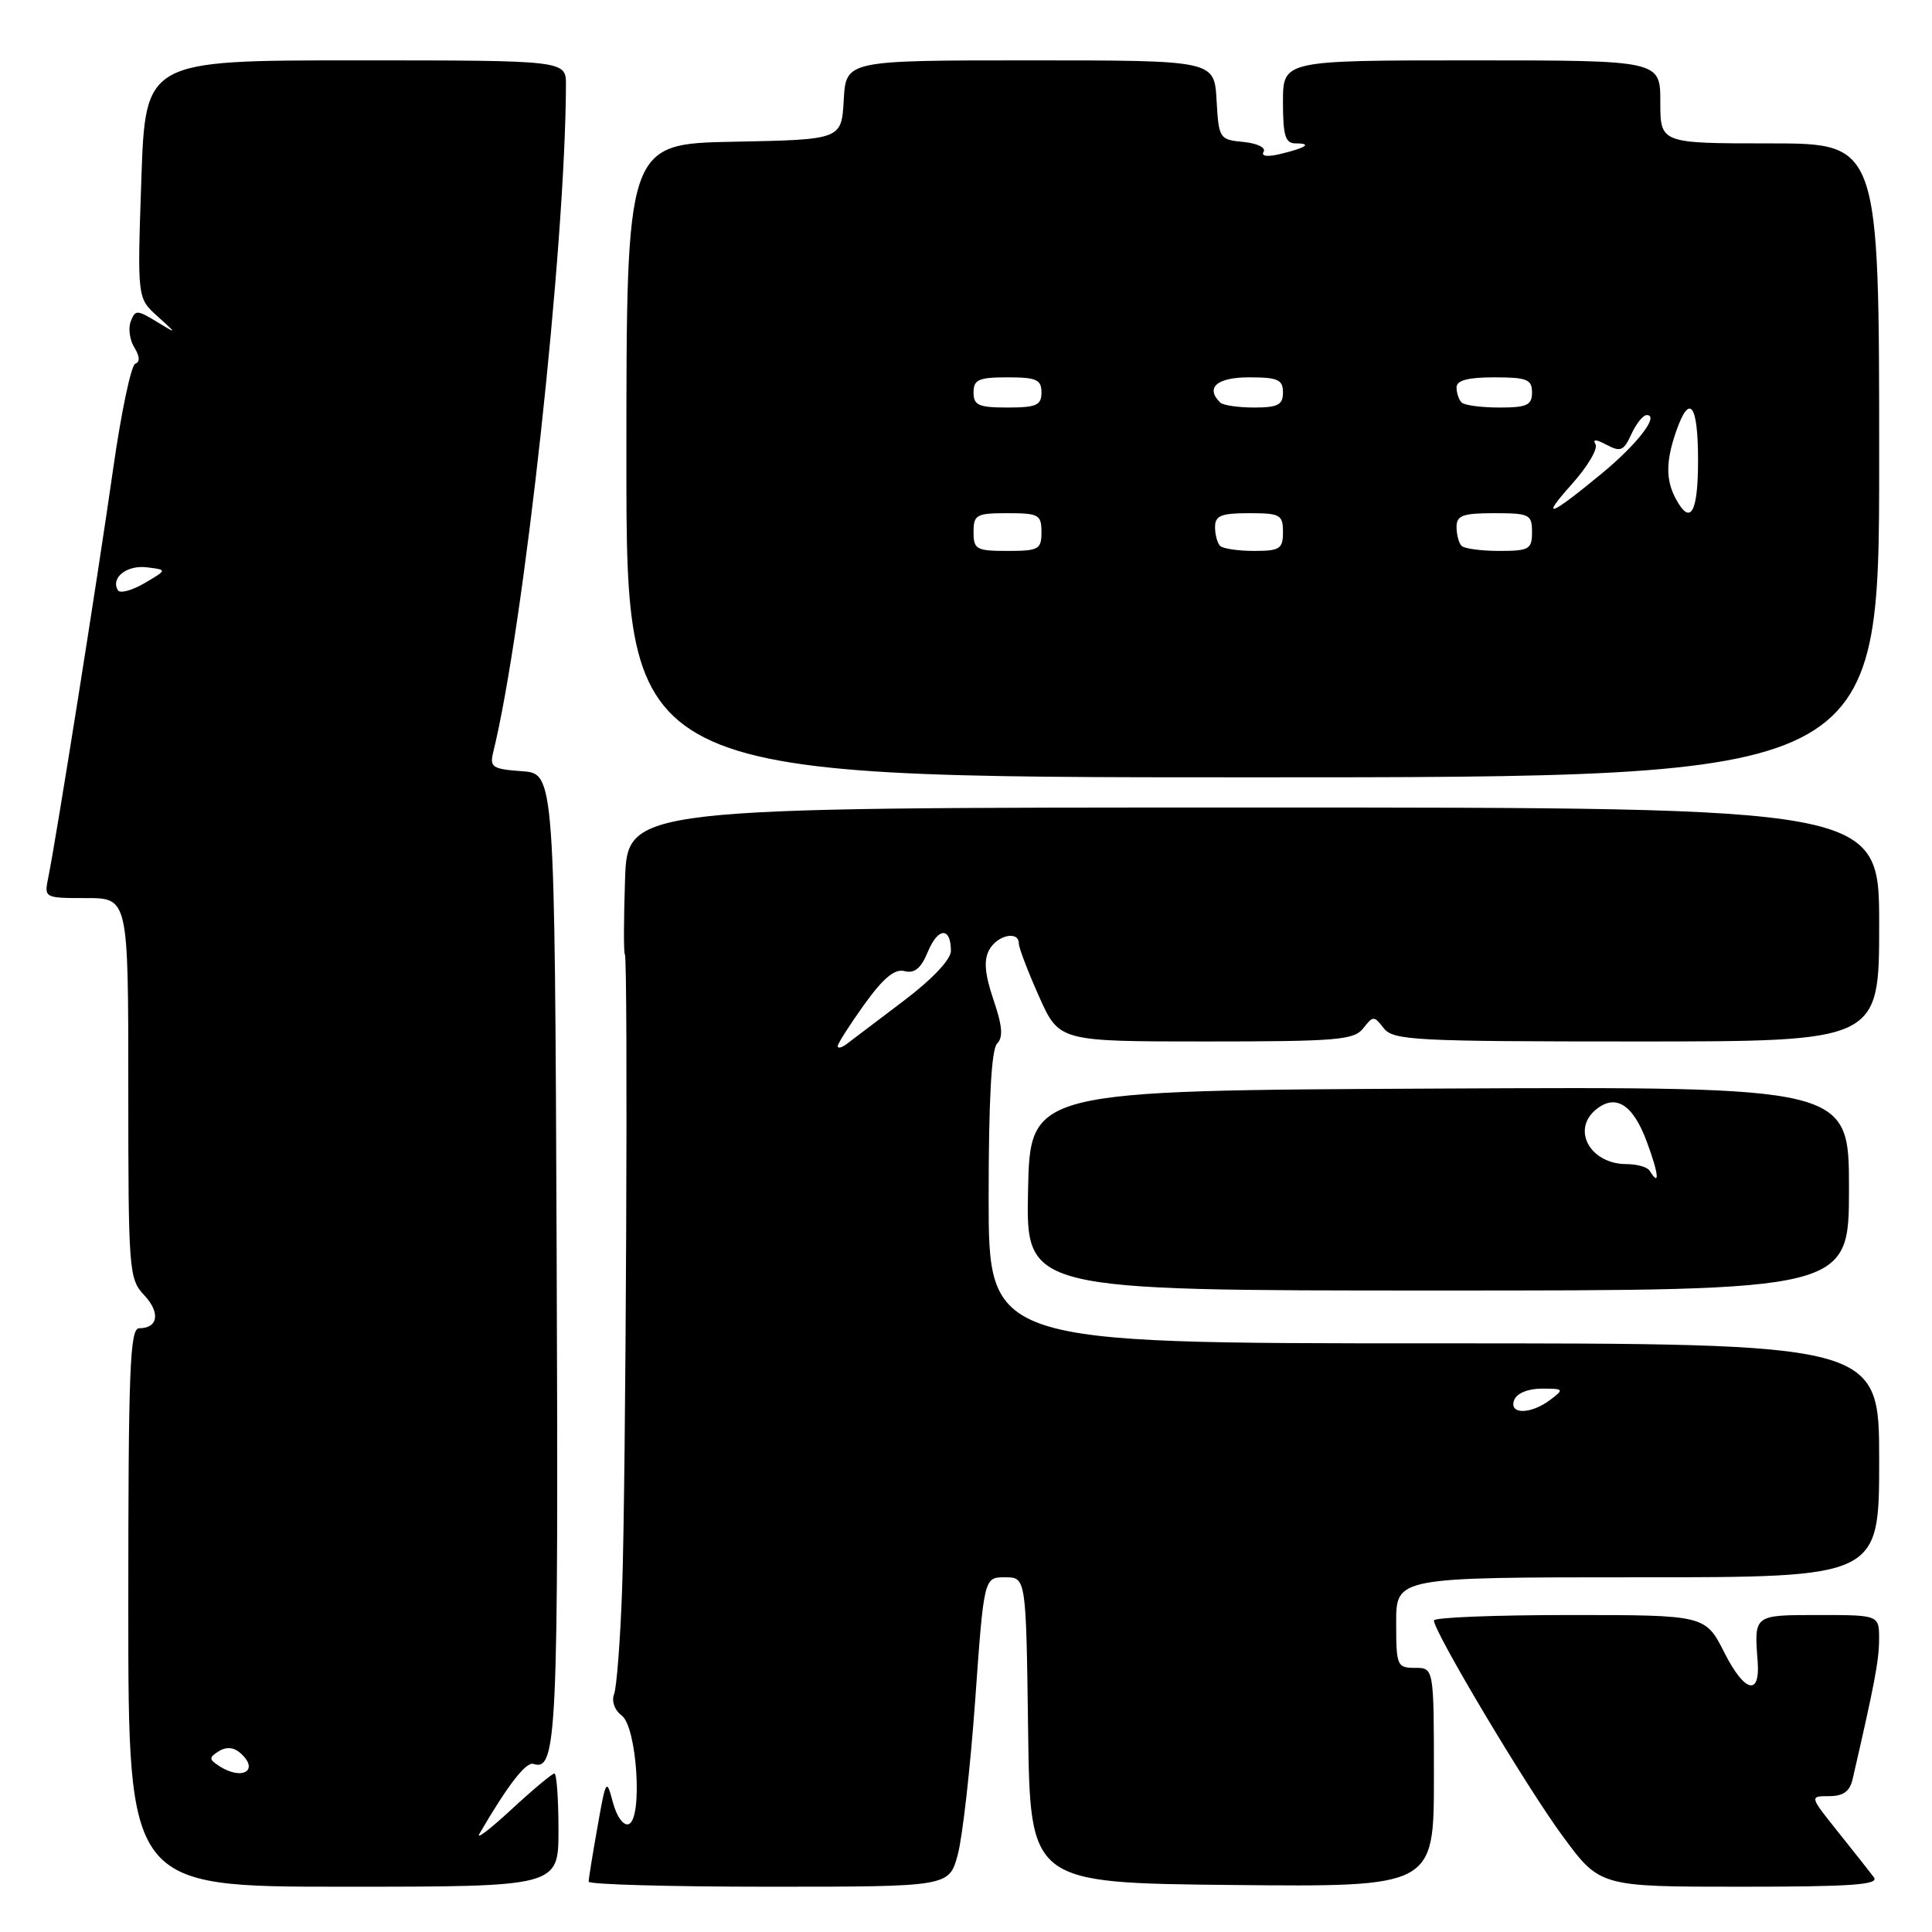 <?xml version="1.0" encoding="UTF-8" standalone="no"?>
<!DOCTYPE svg PUBLIC "-//W3C//DTD SVG 1.1//EN" "http://www.w3.org/Graphics/SVG/1.1/DTD/svg11.dtd" >
<svg xmlns="http://www.w3.org/2000/svg" xmlns:xlink="http://www.w3.org/1999/xlink" version="1.1" viewBox="0 0 256 256">
 <g >
 <path fill="currentColor"
d=" M 74.00 242.50 C 74.00 238.38 73.76 235.00 73.46 235.00 C 73.16 235.00 70.60 237.14 67.78 239.75 C 64.96 242.36 63.04 243.82 63.52 243.00 C 67.31 236.49 69.71 233.40 70.70 233.73 C 73.79 234.76 74.01 229.84 73.76 166.30 C 73.50 102.50 73.50 102.50 69.16 102.19 C 65.25 101.91 64.87 101.65 65.35 99.69 C 69.42 83.14 74.93 32.59 74.99 11.25 C 75.00 8.00 75.00 8.00 47.13 8.00 C 19.27 8.00 19.27 8.00 18.73 23.75 C 18.19 39.50 18.19 39.50 20.85 41.89 C 23.50 44.29 23.50 44.29 20.73 42.61 C 18.15 41.04 17.92 41.04 17.32 42.60 C 16.97 43.51 17.19 45.07 17.81 46.06 C 18.52 47.21 18.57 47.98 17.93 48.19 C 17.38 48.37 16.07 54.59 15.01 62.01 C 13.05 75.82 7.42 111.31 6.40 116.25 C 5.84 118.99 5.86 119.00 11.42 119.00 C 17.00 119.00 17.00 119.00 17.00 144.19 C 17.00 168.41 17.08 169.46 19.10 171.61 C 21.28 173.93 20.96 176.00 18.44 176.00 C 17.21 176.00 17.00 181.45 17.00 213.00 C 17.00 250.00 17.00 250.00 45.50 250.00 C 74.00 250.00 74.00 250.00 74.00 242.50 Z  M 126.91 245.75 C 127.54 243.41 128.58 234.19 129.22 225.25 C 130.38 209.00 130.38 209.00 133.17 209.00 C 135.96 209.00 135.96 209.00 136.23 229.25 C 136.50 249.50 136.50 249.50 163.25 249.77 C 190.00 250.03 190.00 250.03 190.00 235.52 C 190.00 221.00 190.00 221.00 187.50 221.00 C 185.11 221.00 185.00 220.73 185.00 215.00 C 185.00 209.00 185.00 209.00 217.00 209.00 C 249.00 209.00 249.00 209.00 249.00 193.50 C 249.00 178.00 249.00 178.00 190.00 178.00 C 131.00 178.00 131.00 178.00 131.00 158.70 C 131.00 145.78 131.37 139.03 132.12 138.28 C 132.95 137.45 132.82 135.93 131.64 132.47 C 130.50 129.10 130.33 127.25 131.06 125.89 C 132.12 123.91 135.00 123.27 135.00 125.02 C 135.00 125.58 136.20 128.73 137.67 132.02 C 140.34 138.00 140.34 138.00 159.81 138.00 C 177.17 138.00 179.43 137.81 180.64 136.25 C 181.94 134.58 182.06 134.58 183.36 136.25 C 184.61 137.85 187.44 138.00 216.86 138.00 C 249.00 138.00 249.00 138.00 249.00 122.50 C 249.00 107.00 249.00 107.00 166.07 107.00 C 83.14 107.00 83.14 107.00 82.82 116.59 C 82.64 121.86 82.63 126.31 82.80 126.47 C 83.24 126.91 82.94 196.61 82.43 210.68 C 82.19 217.38 81.71 223.59 81.37 224.48 C 81.01 225.41 81.43 226.60 82.37 227.30 C 84.41 228.81 85.19 241.04 83.30 241.71 C 82.61 241.95 81.72 240.72 81.21 238.82 C 80.36 235.61 80.29 235.72 79.17 242.08 C 78.52 245.70 78.00 248.96 78.00 249.33 C 78.00 249.70 88.75 250.00 101.88 250.00 C 125.76 250.00 125.76 250.00 126.91 245.75 Z  M 248.30 248.75 C 247.78 248.06 245.65 245.36 243.56 242.75 C 239.76 238.00 239.76 238.00 242.36 238.00 C 244.24 238.00 245.11 237.37 245.48 235.75 C 248.41 223.05 248.97 220.06 248.99 217.25 C 249.00 214.00 249.00 214.00 241.00 214.00 C 232.34 214.00 232.43 213.94 232.90 220.16 C 233.25 224.79 231.16 224.25 228.52 219.04 C 225.97 214.00 225.97 214.00 207.98 214.00 C 198.09 214.00 190.00 214.32 190.00 214.72 C 190.00 216.22 202.27 236.79 207.03 243.25 C 211.99 250.00 211.99 250.00 230.62 250.00 C 245.36 250.00 249.05 249.74 248.30 248.75 Z  M 245.00 157.49 C 245.00 143.98 245.00 143.98 190.75 144.24 C 136.50 144.50 136.50 144.50 136.22 157.75 C 135.94 171.00 135.94 171.00 190.47 171.00 C 245.00 171.00 245.00 171.00 245.00 157.49 Z  M 249.00 61.00 C 249.00 19.00 249.00 19.00 234.50 19.00 C 220.00 19.00 220.00 19.00 220.00 13.50 C 220.00 8.00 220.00 8.00 195.00 8.00 C 170.00 8.00 170.00 8.00 170.00 13.50 C 170.00 17.97 170.31 19.00 171.67 19.00 C 173.92 19.00 173.10 19.57 169.67 20.40 C 167.92 20.82 167.06 20.71 167.44 20.10 C 167.77 19.57 166.58 18.99 164.77 18.81 C 161.58 18.51 161.49 18.38 161.20 13.25 C 160.90 8.00 160.90 8.00 136.50 8.00 C 112.10 8.00 112.10 8.00 111.80 13.25 C 111.50 18.50 111.50 18.50 97.25 18.78 C 83.00 19.05 83.00 19.05 83.00 61.03 C 83.00 103.00 83.00 103.00 166.00 103.00 C 249.00 103.00 249.00 103.00 249.00 61.00 Z  M 29.00 233.98 C 27.69 233.12 27.68 232.88 28.97 232.06 C 29.91 231.45 30.89 231.50 31.72 232.18 C 34.51 234.50 32.17 236.06 29.00 233.98 Z  M 15.63 78.22 C 14.62 76.58 16.79 74.85 19.44 75.17 C 22.17 75.50 22.17 75.50 19.15 77.27 C 17.49 78.24 15.91 78.67 15.63 78.22 Z  M 200.64 185.50 C 200.98 184.62 202.48 184.00 204.30 184.00 C 207.22 184.00 207.28 184.08 205.44 185.47 C 202.84 187.44 199.89 187.46 200.64 185.50 Z  M 111.00 138.62 C 111.00 138.28 112.59 135.80 114.52 133.10 C 117.06 129.57 118.56 128.33 119.87 128.68 C 121.19 129.02 122.05 128.30 122.96 126.09 C 124.30 122.86 126.00 122.81 126.00 126.00 C 126.00 127.14 123.53 129.75 119.75 132.61 C 116.31 135.21 112.94 137.77 112.25 138.29 C 111.56 138.82 111.00 138.97 111.00 138.62 Z  M 218.58 155.12 C 218.28 154.64 216.90 154.25 215.52 154.25 C 210.75 154.25 208.20 149.74 211.45 147.04 C 214.06 144.88 216.37 146.32 218.20 151.26 C 219.80 155.55 219.98 157.39 218.58 155.12 Z  M 129.00 70.50 C 129.00 68.20 129.37 68.00 133.50 68.00 C 137.63 68.00 138.00 68.20 138.00 70.50 C 138.00 72.80 137.63 73.00 133.50 73.00 C 129.37 73.00 129.00 72.80 129.00 70.50 Z  M 161.67 72.33 C 161.30 71.97 161.00 70.84 161.00 69.83 C 161.00 68.33 161.80 68.00 165.50 68.00 C 169.63 68.00 170.00 68.20 170.00 70.50 C 170.00 72.73 169.59 73.00 166.17 73.00 C 164.06 73.00 162.03 72.70 161.67 72.33 Z  M 193.67 72.33 C 193.30 71.97 193.00 70.84 193.00 69.83 C 193.00 68.30 193.82 68.00 198.00 68.00 C 202.67 68.00 203.00 68.17 203.00 70.50 C 203.00 72.78 202.62 73.00 198.67 73.00 C 196.28 73.00 194.03 72.70 193.67 72.33 Z  M 208.28 64.15 C 210.37 61.82 211.77 59.44 211.41 58.86 C 210.99 58.17 211.51 58.20 212.88 58.94 C 214.73 59.92 215.16 59.74 216.16 57.54 C 216.80 56.14 217.71 55.00 218.20 55.00 C 219.92 55.00 216.97 58.84 212.28 62.71 C 205.31 68.47 203.99 68.94 208.28 64.15 Z  M 222.04 66.07 C 220.71 63.59 220.73 61.09 222.10 57.15 C 223.88 52.03 225.00 53.52 225.00 61.00 C 225.00 67.99 223.99 69.72 222.04 66.07 Z  M 129.00 52.00 C 129.00 50.30 129.67 50.00 133.50 50.00 C 137.33 50.00 138.00 50.30 138.00 52.00 C 138.00 53.70 137.33 54.00 133.50 54.00 C 129.67 54.00 129.00 53.70 129.00 52.00 Z  M 161.67 53.33 C 159.69 51.36 161.25 50.00 165.50 50.00 C 169.33 50.00 170.00 50.30 170.00 52.00 C 170.00 53.65 169.33 54.00 166.17 54.00 C 164.06 54.00 162.03 53.70 161.67 53.33 Z  M 193.67 53.33 C 193.30 52.97 193.00 52.07 193.00 51.33 C 193.00 50.40 194.50 50.00 198.00 50.00 C 202.33 50.00 203.00 50.27 203.00 52.00 C 203.00 53.69 202.33 54.00 198.67 54.00 C 196.28 54.00 194.03 53.70 193.67 53.33 Z "/>
</g>
</svg>